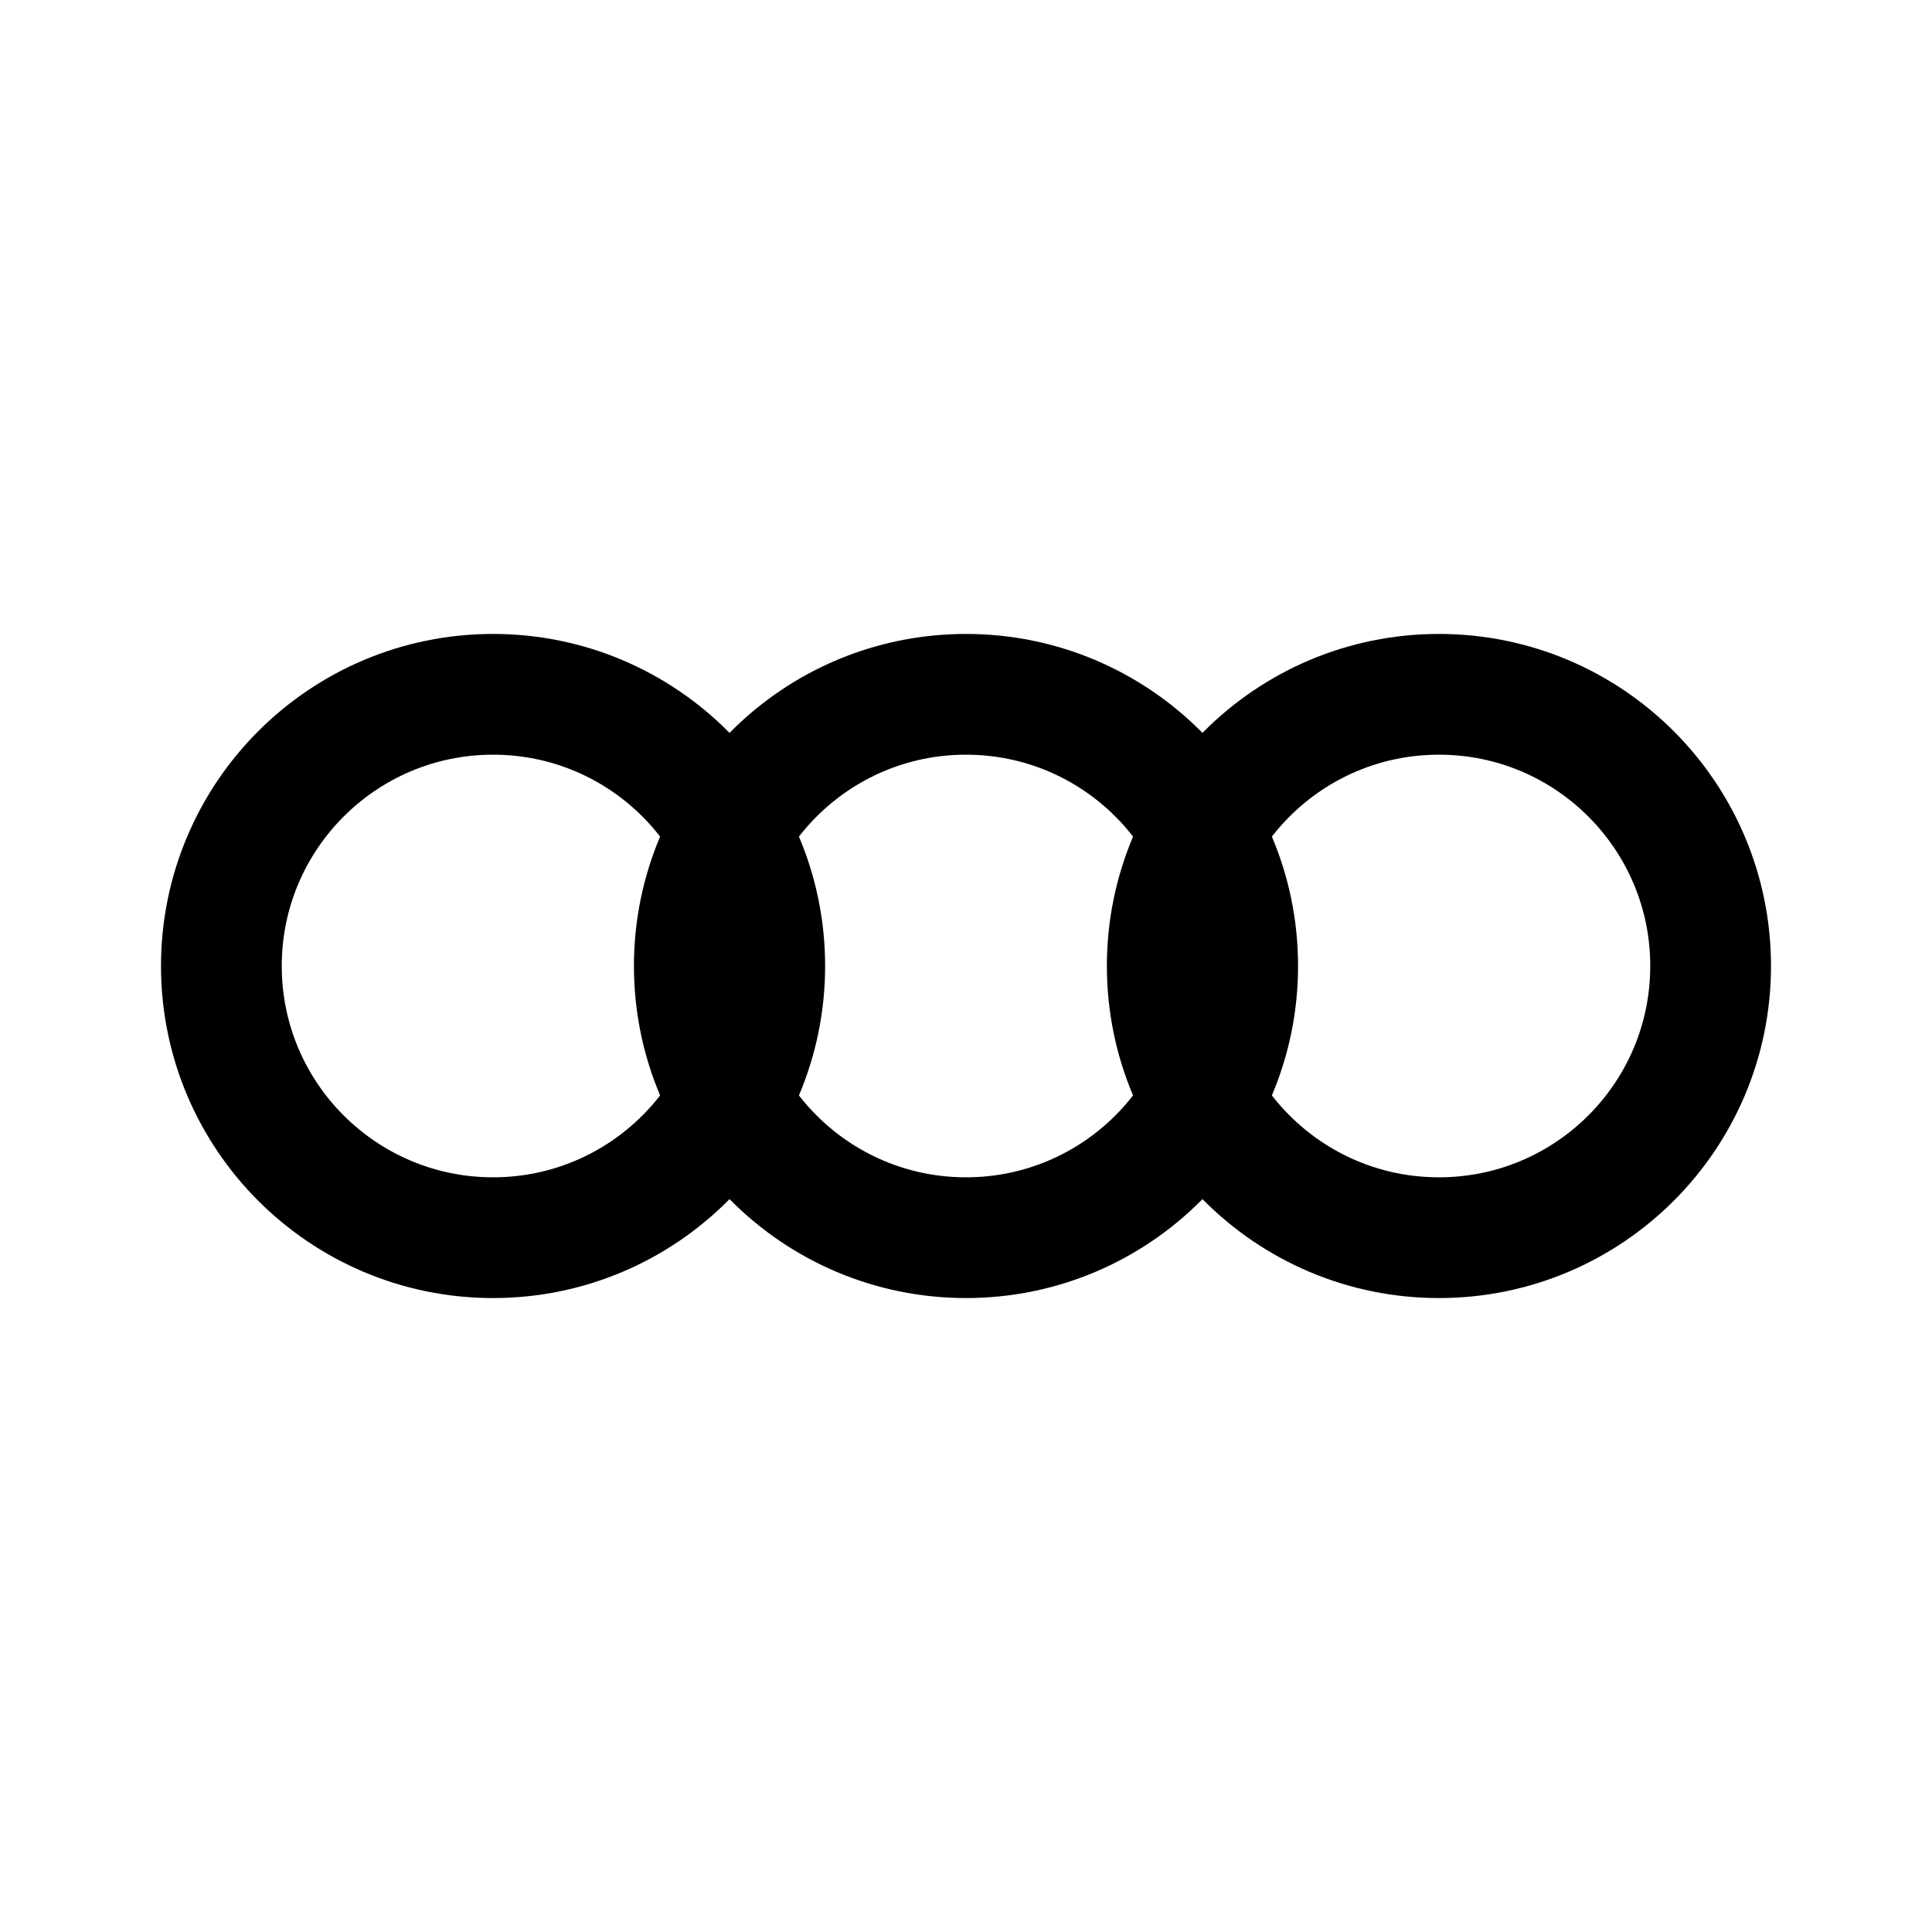 <svg width="192" height="192" viewBox="0 0 192 192" fill="none" xmlns="http://www.w3.org/2000/svg"><circle cx="49" cy="96" r="27" stroke="#000" stroke-width="12" stroke-linecap="round" stroke-linejoin="round"/><circle cx="96" cy="96" r="27" stroke="#000" stroke-width="12" stroke-linecap="round" stroke-linejoin="round"/><circle cx="143" cy="96" r="27" stroke="#000" stroke-width="12" stroke-linecap="round" stroke-linejoin="round"/></svg>